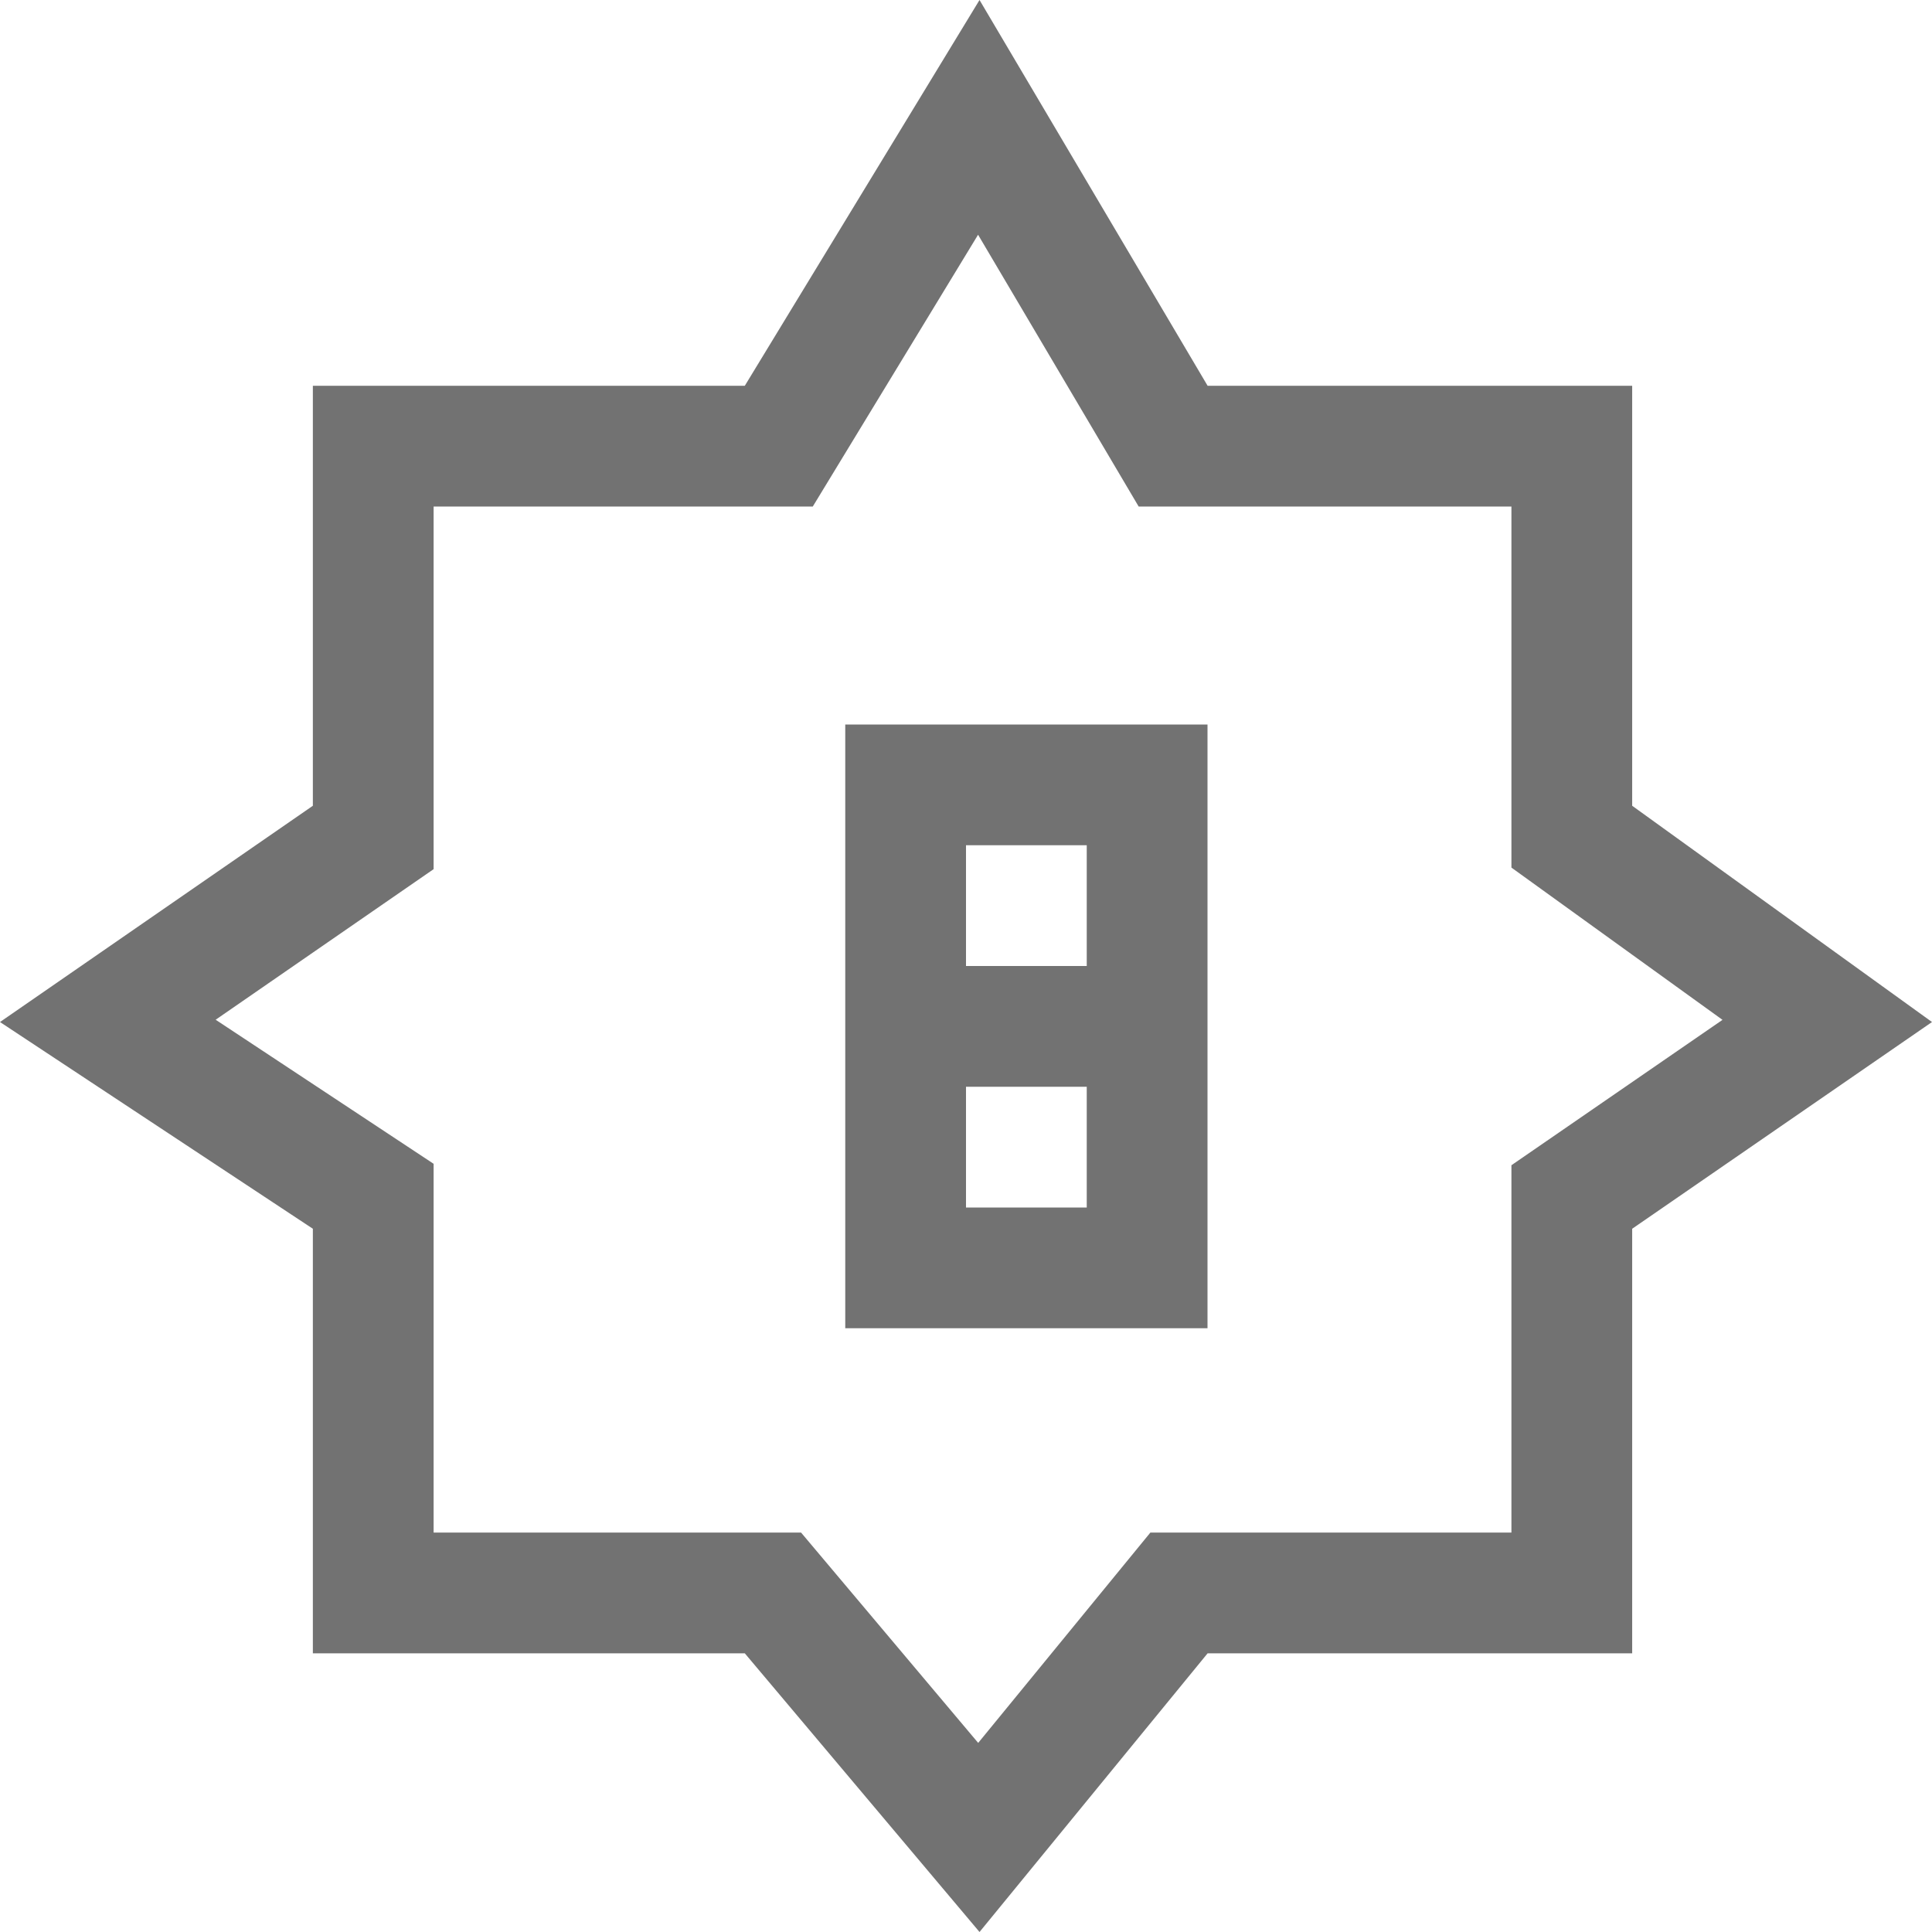 <?xml version="1.0" encoding="UTF-8"?>
<svg viewBox="0 0 16 16" version="1.1" xmlns="http://www.w3.org/2000/svg" xmlns:xlink="http://www.w3.org/1999/xlink">
    <!-- Generator: Sketch 52.6 (67491) - http://www.bohemiancoding.com/sketch -->
    <title>stars and banners-8 point star</title>
    <desc>Created with Sketch.</desc>
    <g id="stars-and-banners-8-point-star" stroke="none" stroke-width="1" fill="none" fill-rule="evenodd">
        <g id="7.7">
            <path d="M8.1,1.944 L6.731,4.195 L3.591,4.195 L3.591,7.198 L1.786,8.445 L3.591,9.638 L3.591,12.692 L6.634,12.692 L8.101,14.434 L9.527,12.692 L10.001,12.692 L12.517,12.692 L12.517,9.65 L14.265,8.446 L12.517,7.185 L12.517,4.195 L9.43,4.195 L8.1,1.944 Z M6.168,3.195 L8.112,0 L10.001,3.195 L13.517,3.195 L13.517,6.673 L16,8.464 L13.517,10.176 L13.517,13.692 L10.001,13.692 L8.112,16 L6.168,13.692 L2.591,13.692 L2.591,10.176 L0,8.464 L2.591,6.673 L2.591,3.195 L6.168,3.195 Z M9,7 L8,7 L8,8 L9,8 L9,7 Z M10,7 L10,10 L10,11 L7,11 L7,10 L7,7 L7,6 L10,6 L10,7 Z M9,10 L9,9 L8,9 L8,10 L9,10 Z" id="合并形状" fill="#727272" fill-rule="nonzero"></path>
            <g id="Group-10" transform="translate(7, 6)"></g>
        </g>
    </g>
</svg>